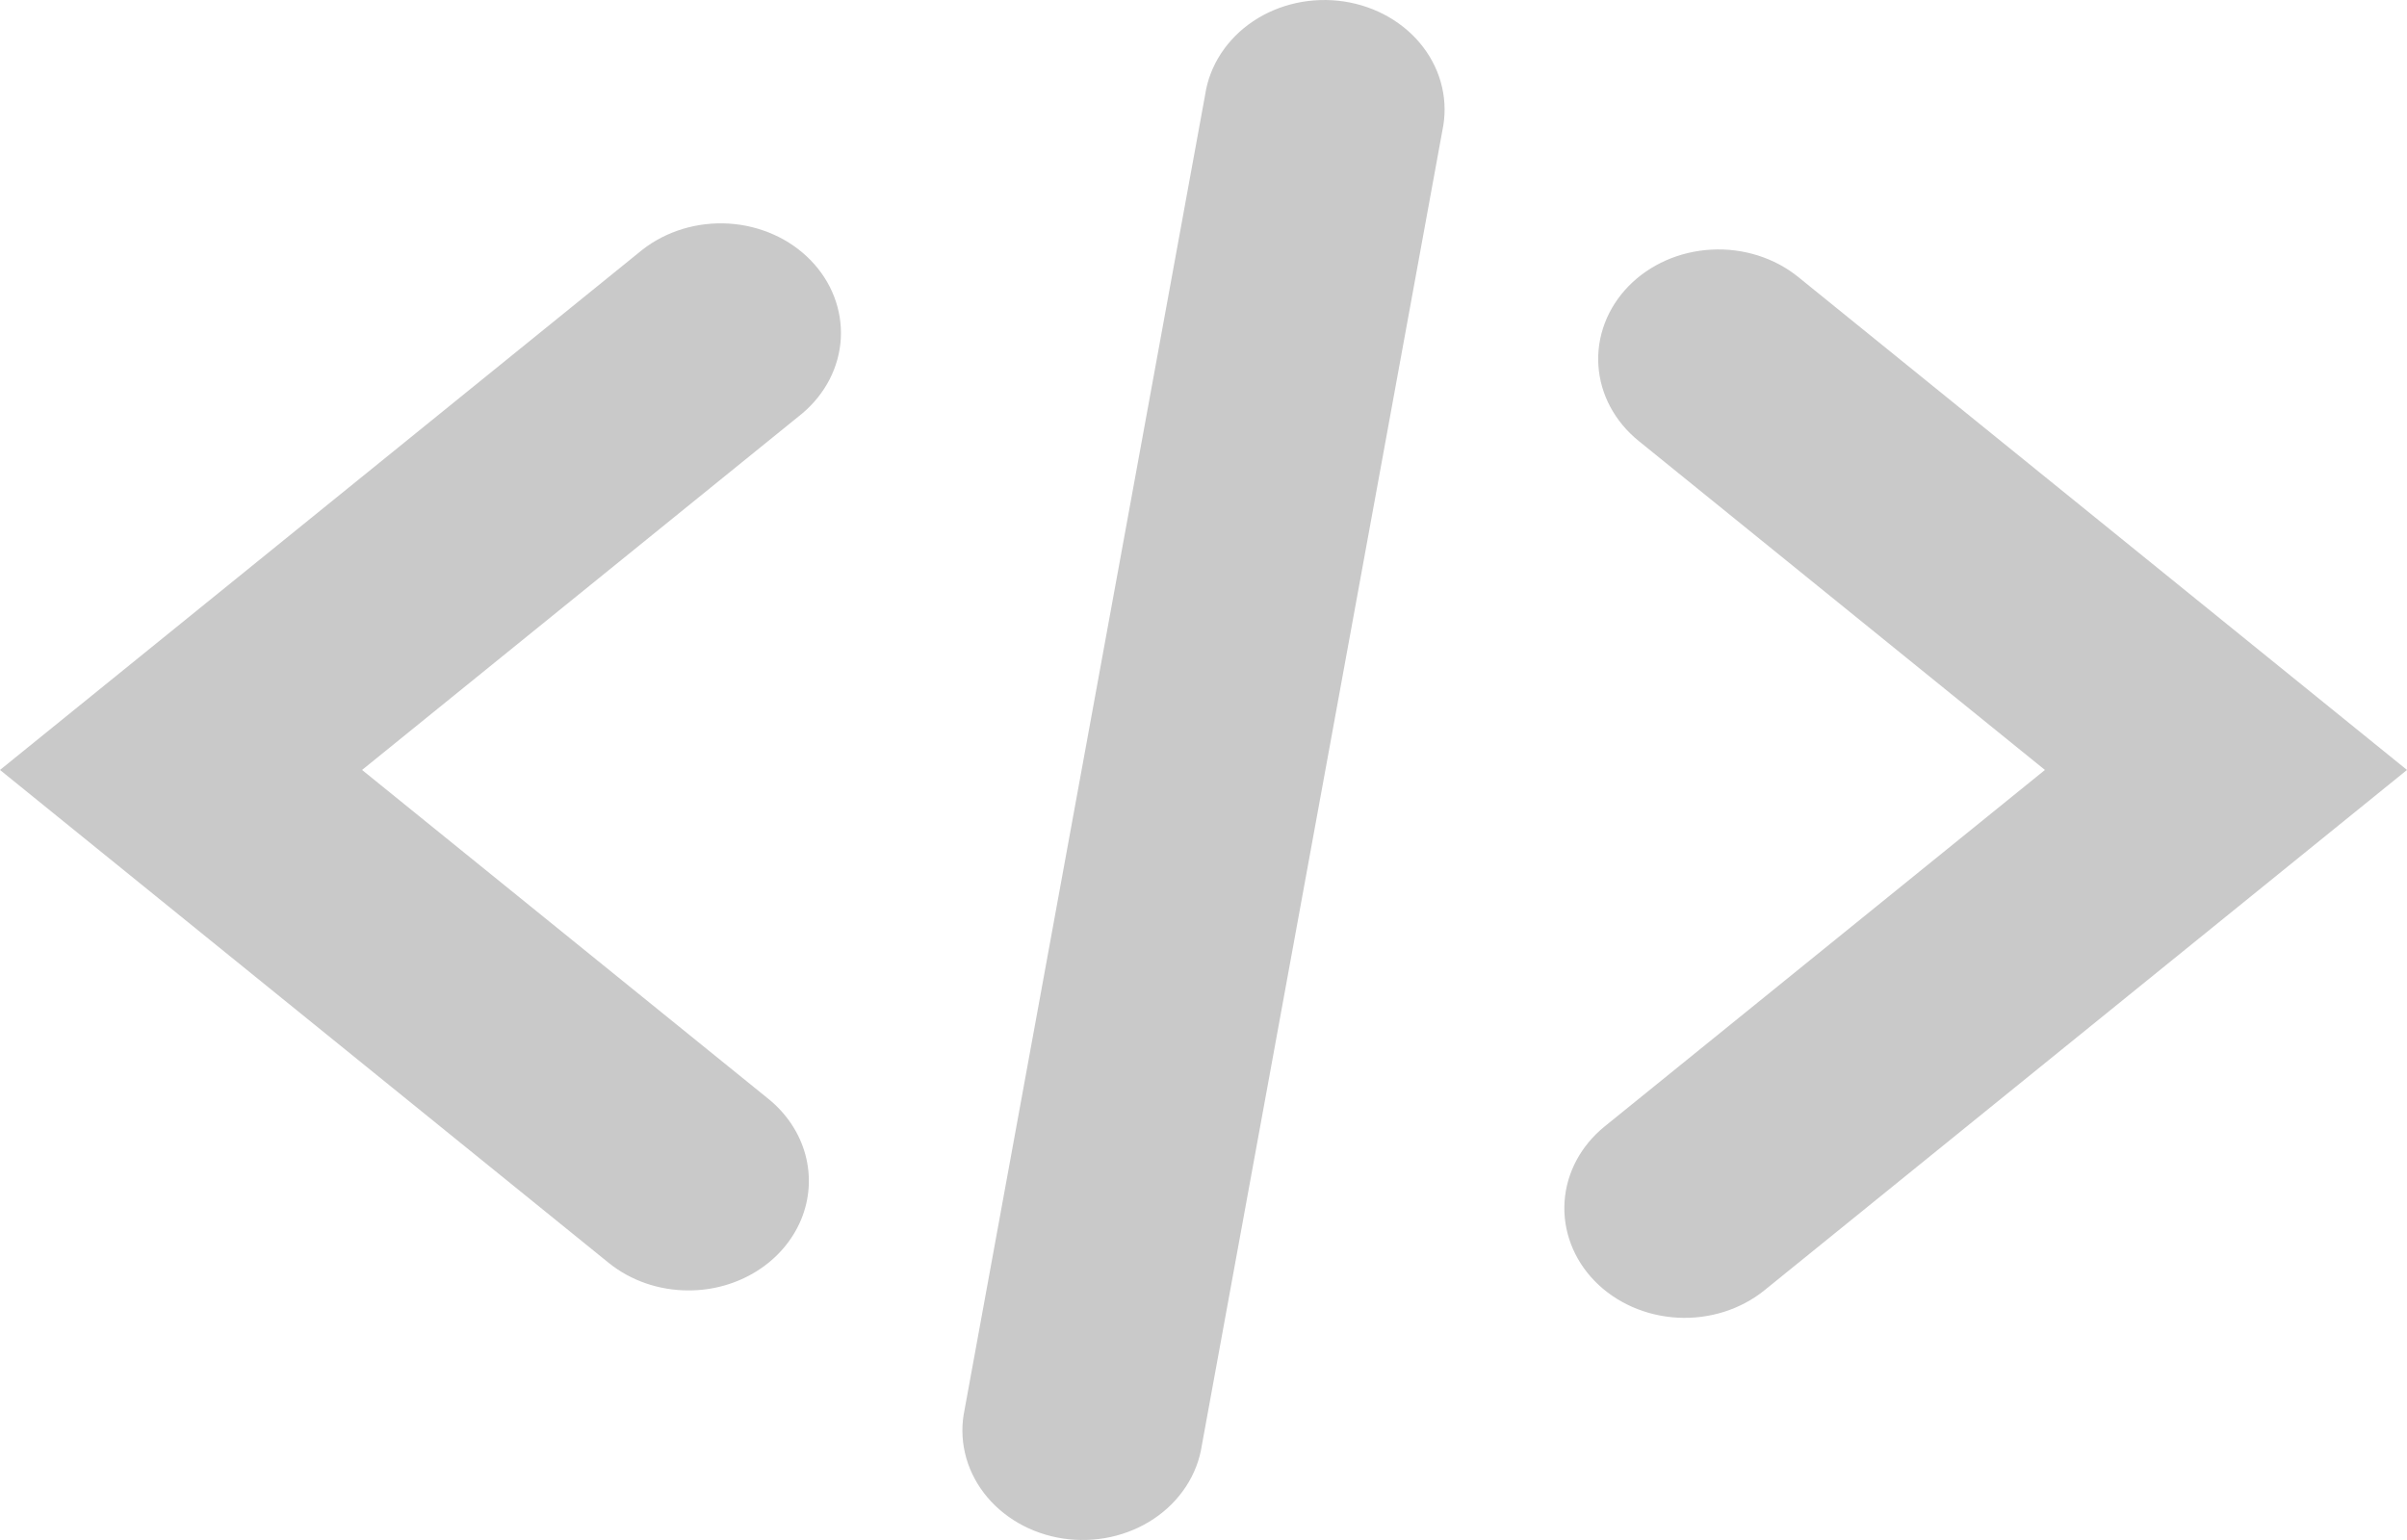 <svg width="50" height="32" viewBox="0 0 50 32" fill="none" xmlns="http://www.w3.org/2000/svg">
<g clip-path="url(#clip0_602_2888)">
<path d="M14.303 26.814C13.691 26.815 13.101 26.611 12.644 26.241L0 15.999L13.346 5.188C13.843 4.8 14.488 4.606 15.141 4.646C15.794 4.687 16.404 4.96 16.838 5.406C17.273 5.852 17.498 6.436 17.466 7.031C17.433 7.627 17.145 8.187 16.664 8.592L7.521 15.999L15.962 22.834C16.341 23.141 16.609 23.545 16.73 23.994C16.851 24.443 16.82 24.914 16.64 25.346C16.459 25.778 16.14 26.15 15.722 26.412C15.305 26.674 14.81 26.815 14.303 26.814ZM36.654 26.81L50 15.999L37.356 5.757C36.861 5.356 36.211 5.151 35.55 5.187C34.888 5.222 34.269 5.496 33.829 5.947C33.389 6.399 33.164 6.991 33.203 7.594C33.242 8.196 33.543 8.76 34.038 9.161L42.479 15.999L33.336 23.404C32.84 23.805 32.539 24.369 32.5 24.971C32.461 25.574 32.686 26.167 33.126 26.619C33.566 27.07 34.185 27.344 34.847 27.38C35.508 27.416 36.158 27.211 36.654 26.81ZM24.965 30.036L29.962 2.713C30.026 2.414 30.024 2.107 29.955 1.809C29.887 1.511 29.753 1.229 29.563 0.979C29.373 0.729 29.13 0.517 28.848 0.354C28.566 0.191 28.25 0.081 27.921 0.031C27.592 -0.019 27.255 -0.008 26.93 0.062C26.605 0.133 26.299 0.262 26.03 0.442C25.761 0.622 25.535 0.85 25.364 1.111C25.193 1.372 25.081 1.662 25.035 1.964L20.038 29.287C19.974 29.586 19.976 29.893 20.045 30.191C20.113 30.489 20.247 30.771 20.437 31.021C20.627 31.271 20.87 31.483 21.152 31.646C21.434 31.809 21.75 31.919 22.079 31.969C22.408 32.019 22.745 32.008 23.07 31.938C23.395 31.867 23.701 31.738 23.97 31.558C24.239 31.378 24.465 31.15 24.636 30.889C24.807 30.628 24.919 30.338 24.965 30.036Z" fill="#C9C9C9"/>
</g>
<defs>
<clipPath id="clip0_602_2888">
<rect width="50" height="32" fill="white"/>
</clipPath>
</defs>
</svg>
